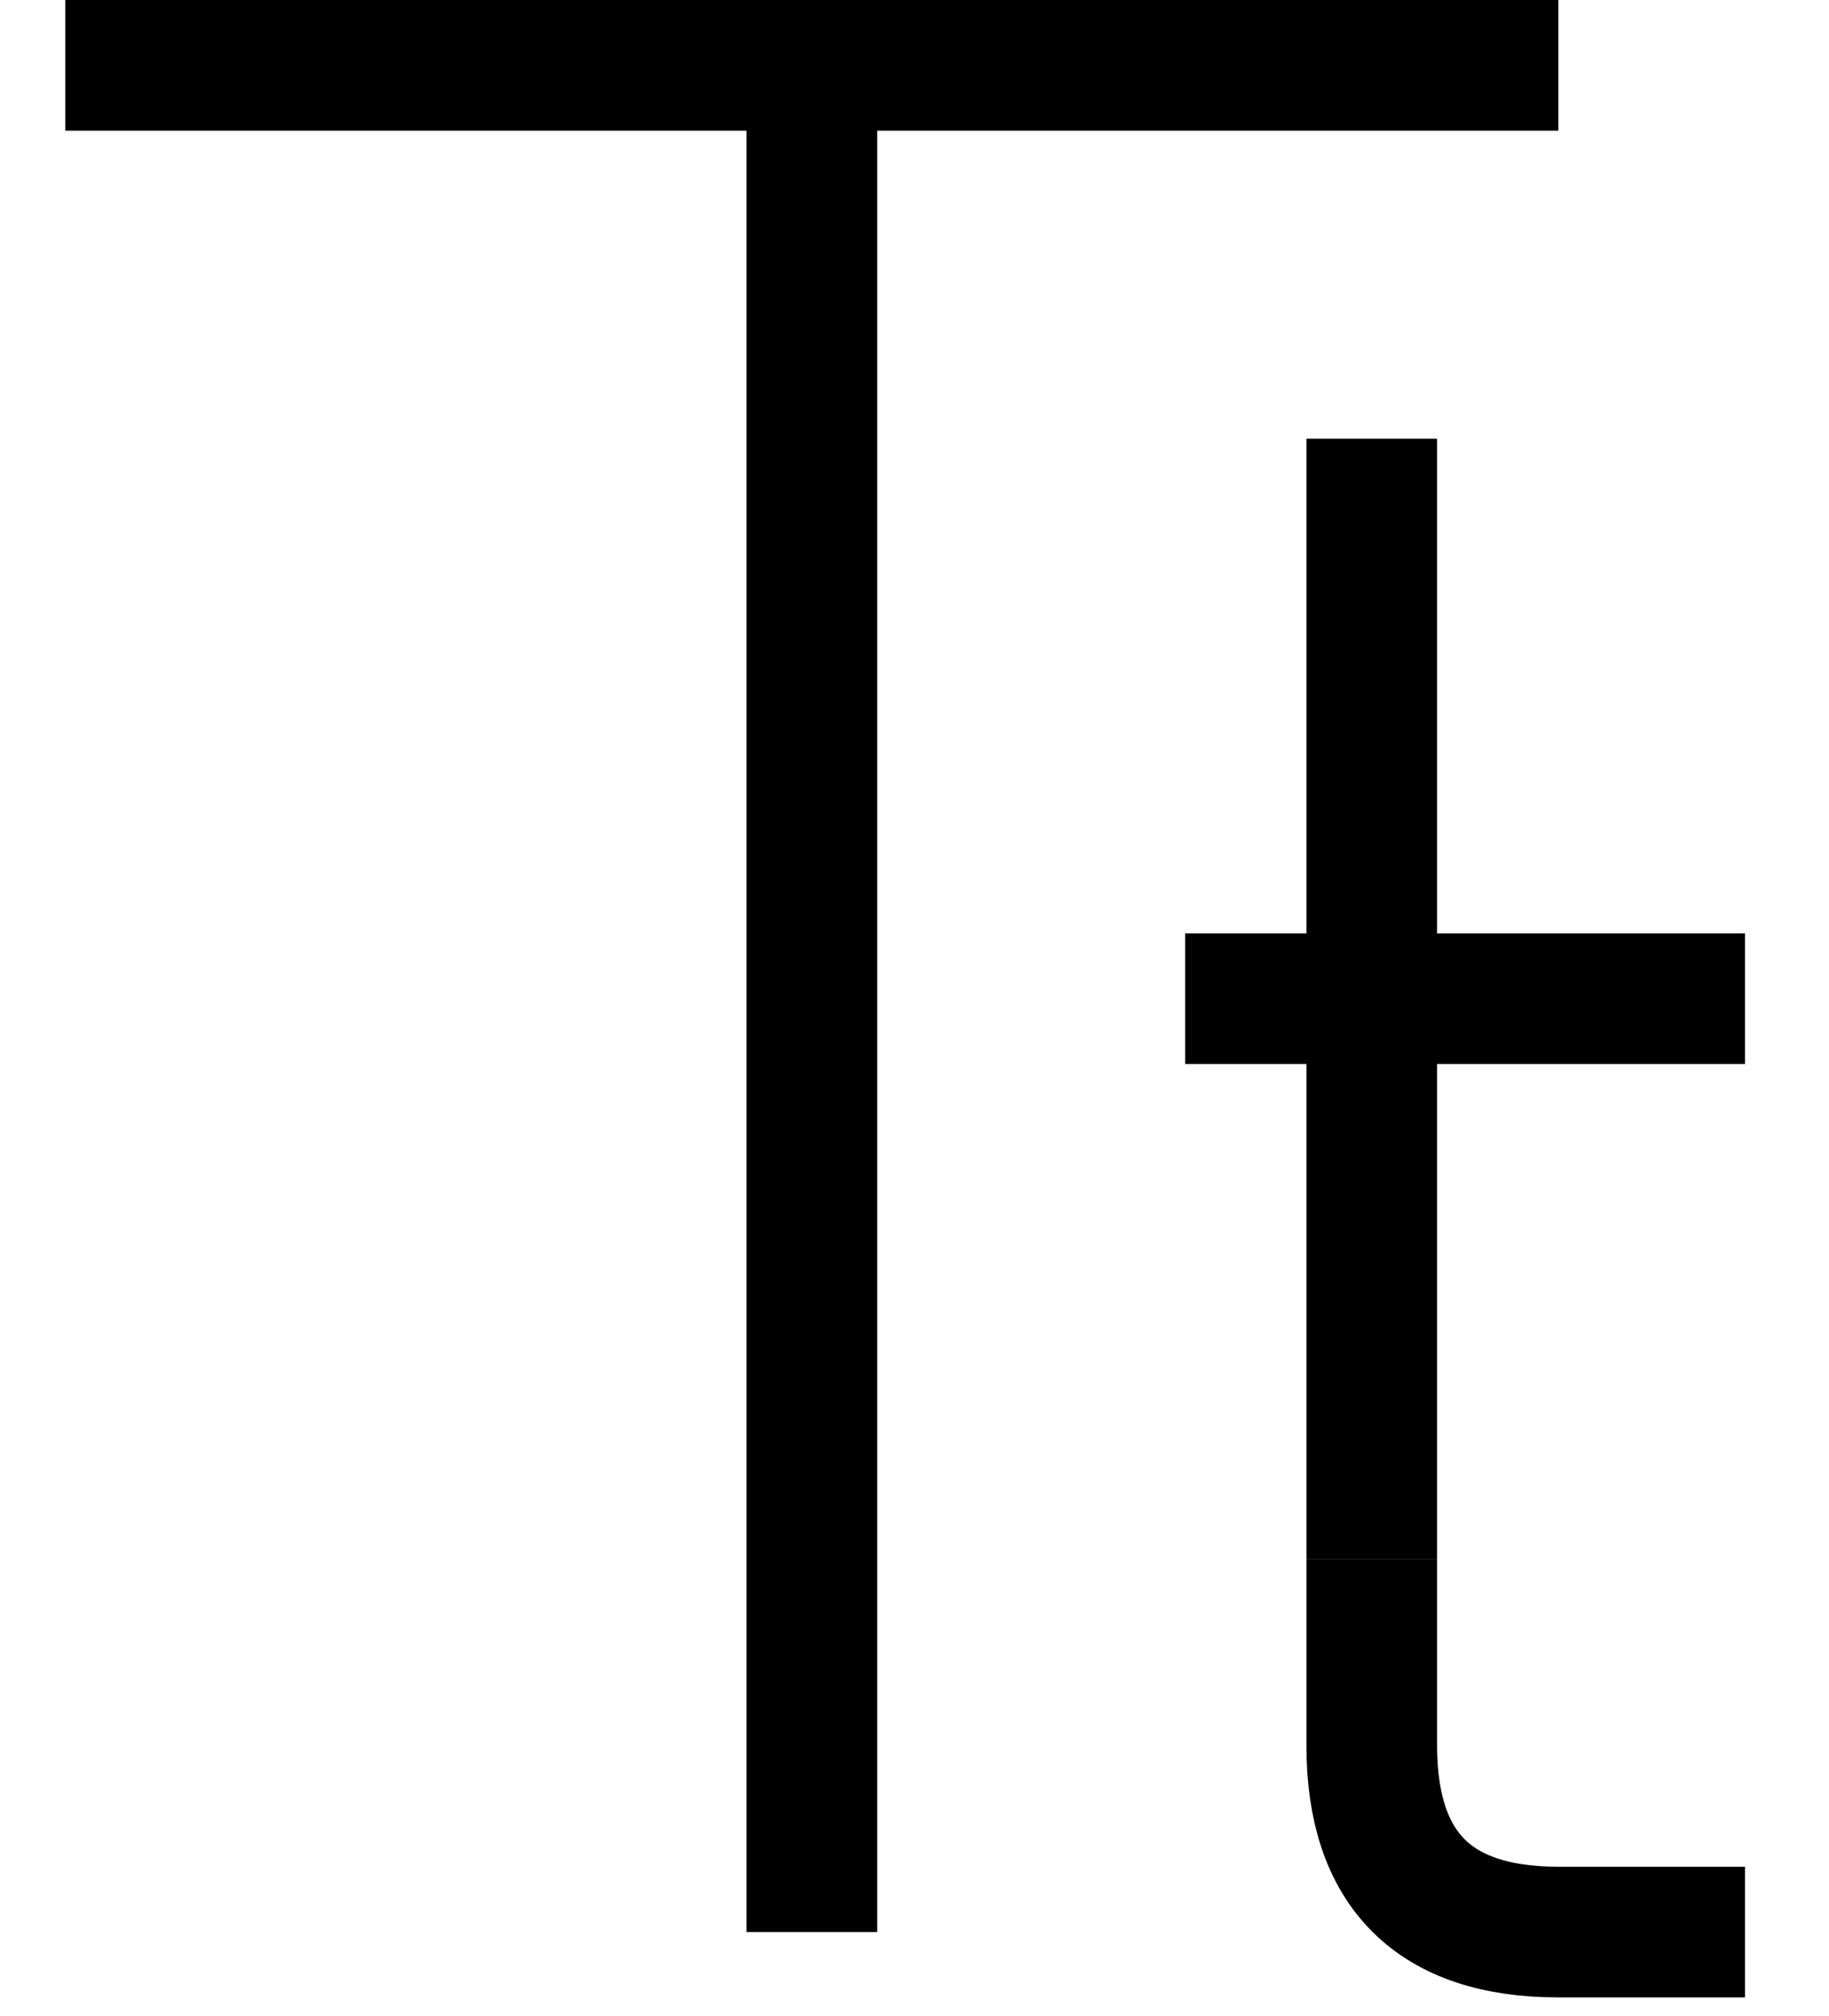 <?xml version="1.0" encoding="UTF-8"?>
<!DOCTYPE svg PUBLIC "-//W3C//DTD SVG 1.1//EN" "http://www.w3.org/Graphics/SVG/1.1/DTD/svg11.dtd">
<svg xmlns="http://www.w3.org/2000/svg" xmlns:xlink="http://www.w3.org/1999/xlink" version="1.1" width="98px" height="108px" viewBox="-0.5 -0.5 98 108"><defs/><g><path d="M 3 3 L 83 3" fill="none" stroke="#000000" stroke-width="7" stroke-miterlimit="10" pointer-events="stroke"/><path d="M 43 103 L 43 3" fill="none" stroke="#000000" stroke-width="7" stroke-miterlimit="10" pointer-events="stroke"/><path d="M 73 83 L 73 23" fill="none" stroke="#000000" stroke-width="7" stroke-miterlimit="10" pointer-events="stroke"/><path d="M 93 103 L 83 103 Q 73 103 73 93 L 73 83" fill="none" stroke="#000000" stroke-width="7" stroke-miterlimit="10" pointer-events="stroke"/><path d="M 93 53 L 63 53" fill="none" stroke="#000000" stroke-width="7" stroke-miterlimit="10" pointer-events="stroke"/></g></svg>